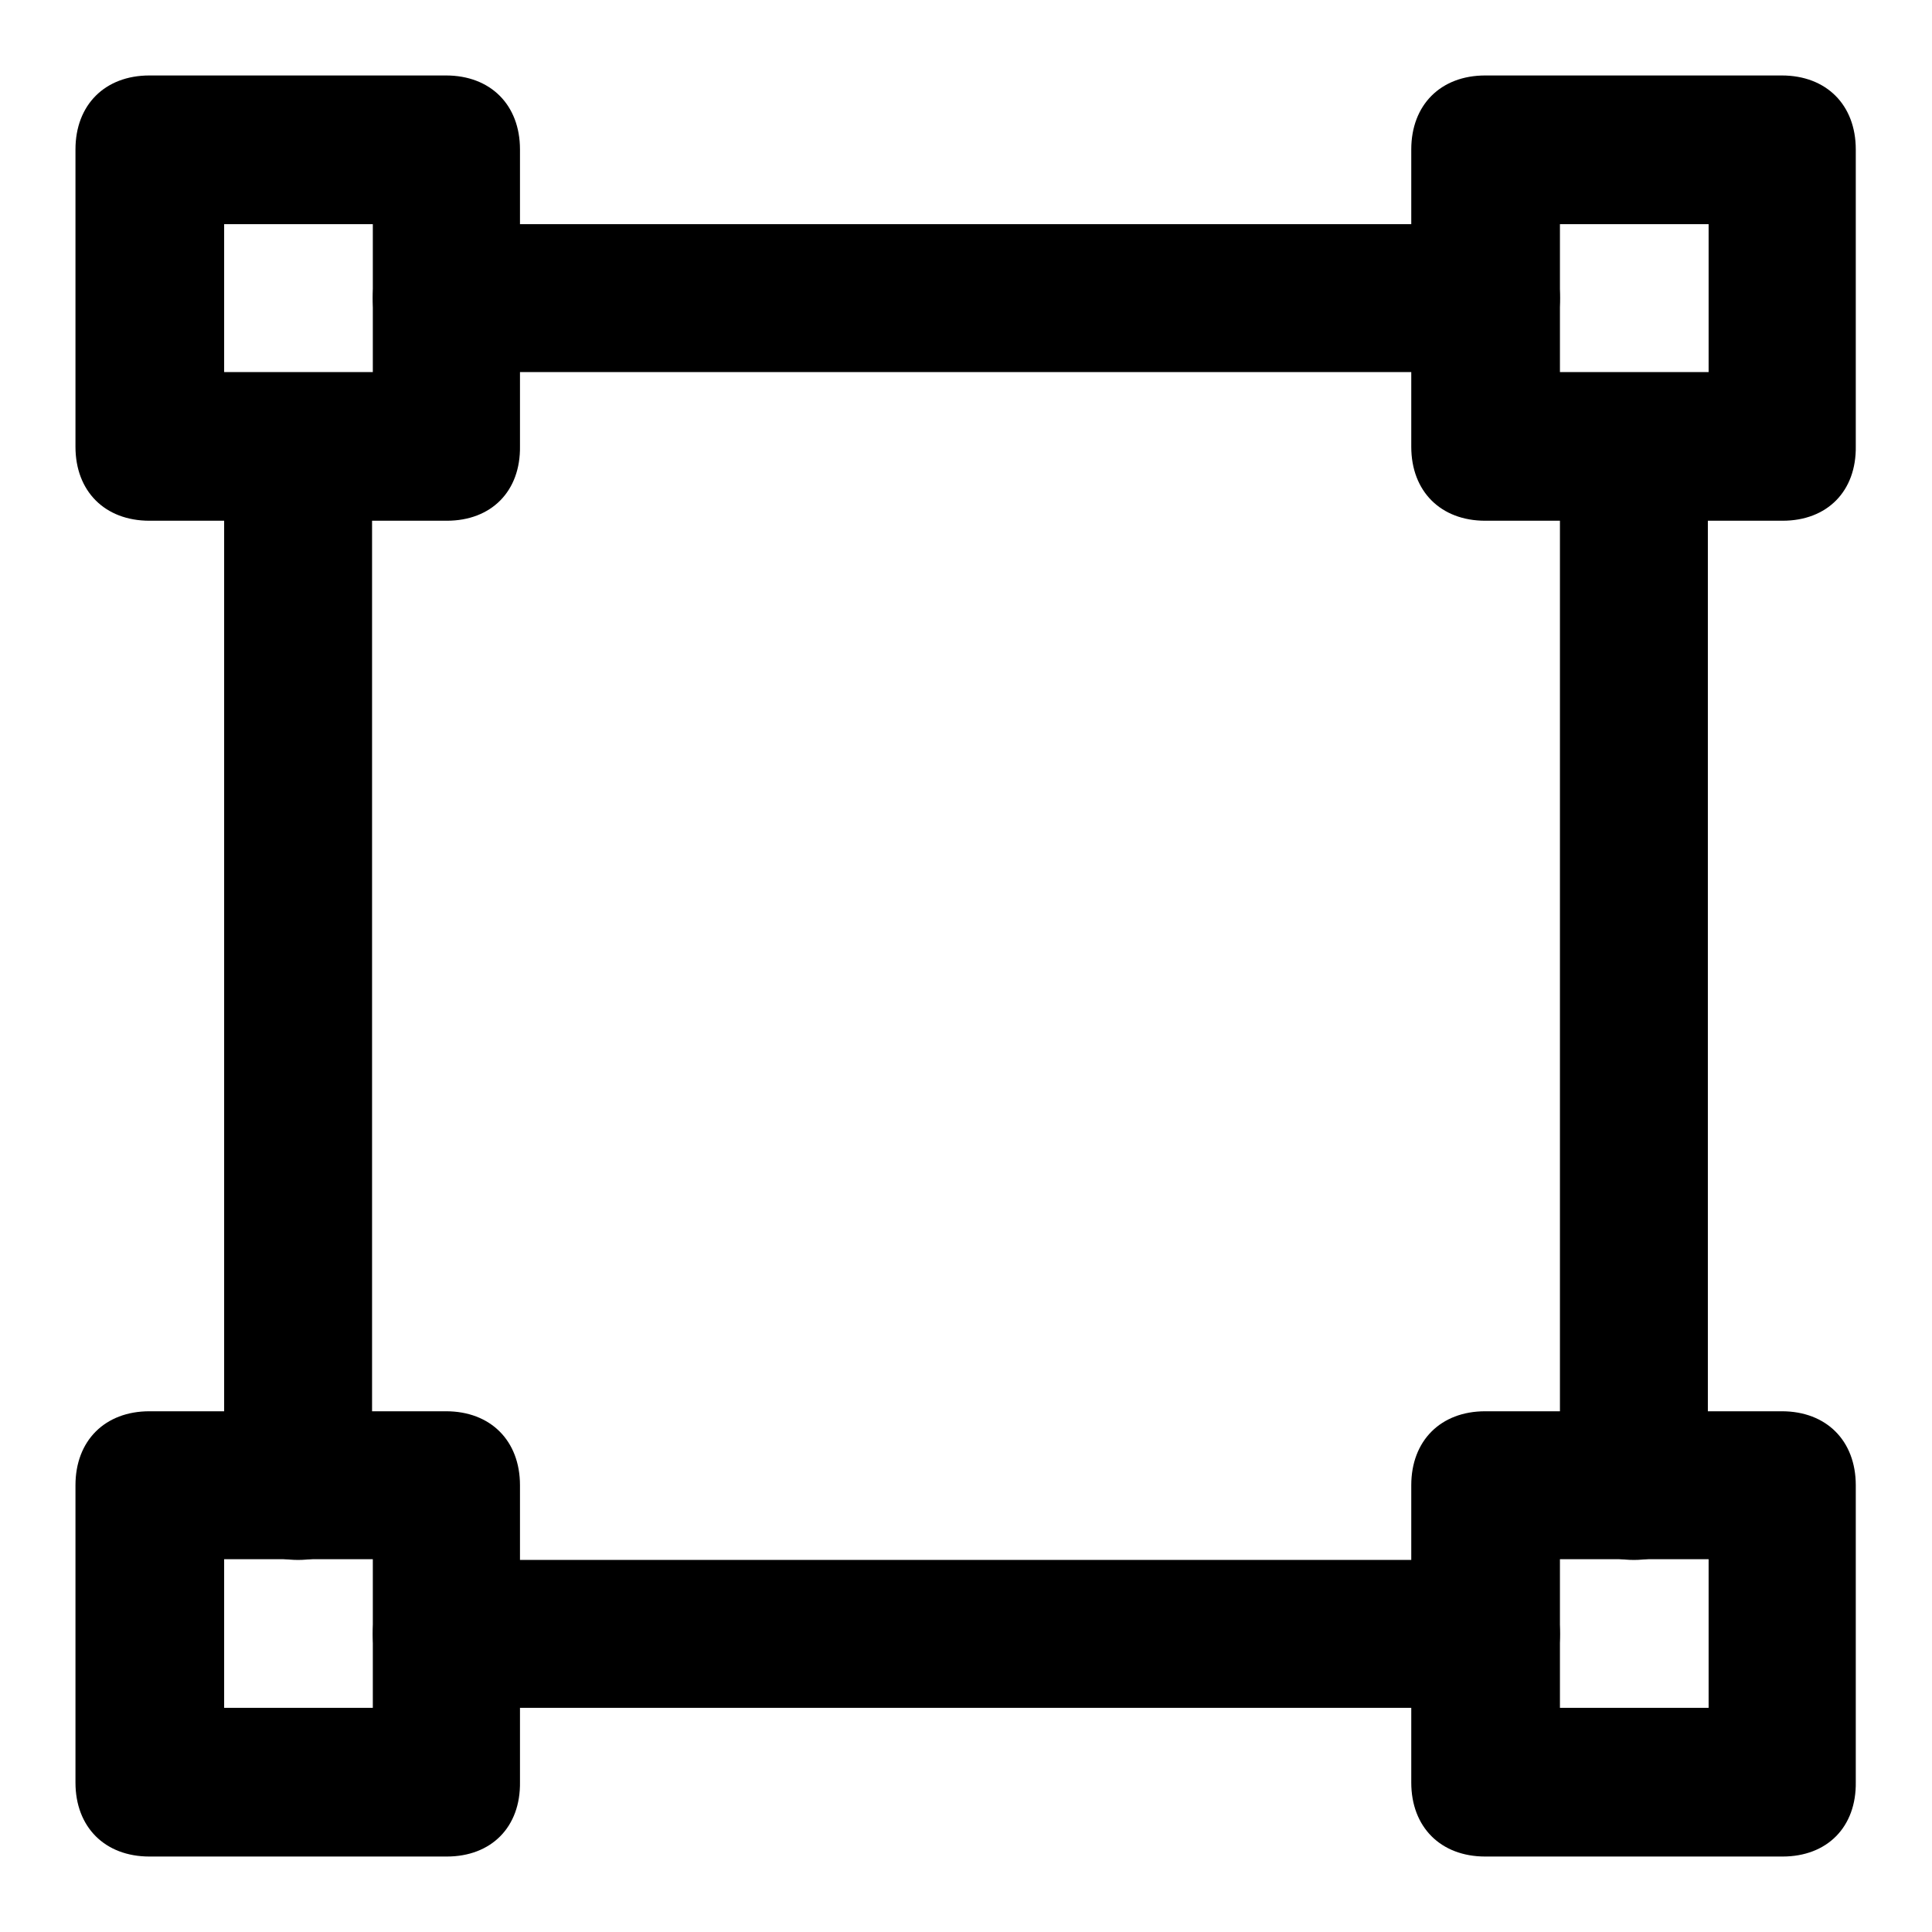 <?xml version="1.0" encoding="utf-8"?>
<!-- Svg Vector Icons : http://www.onlinewebfonts.com/icon -->
<!DOCTYPE svg PUBLIC "-//W3C//DTD SVG 1.1//EN" "http://www.w3.org/Graphics/SVG/1.1/DTD/svg11.dtd">
<svg version="1.1" xmlns="http://www.w3.org/2000/svg" xmlns:xlink="http://www.w3.org/1999/xlink" x="0px" y="0px" viewBox="0 0 256 256" enable-background="new 0 0 256 256" xml:space="preserve">
<g><g><path fill="#000000" d="M59.2,69H19.8c-5.9,0-9.8-3.9-9.8-9.8V19.8c0-5.9,3.9-9.8,9.8-9.8h39.3c5.9,0,9.8,3.9,9.8,9.8v39.3C69,65.1,65.1,69,59.2,69z M29.7,49.3h19.7V29.7H29.7V49.3z"/><path fill="#000000" d="M236.2,69h-39.4c-5.9,0-9.8-3.9-9.8-9.8V19.8c0-5.9,3.9-9.8,9.8-9.8h39.3c5.9,0,9.8,3.9,9.8,9.8v39.3C246,65.1,242.1,69,236.2,69z M206.7,49.3h19.7V29.7h-19.7V49.3z"/><path fill="#000000" d="M59.2,246H19.8c-5.9,0-9.8-3.9-9.8-9.8v-39.4c0-5.9,3.9-9.8,9.8-9.8h39.3c5.9,0,9.8,3.9,9.8,9.8v39.3C69,242.1,65.1,246,59.2,246z M29.7,226.3h19.7v-19.7H29.7V226.3z"/><path fill="#000000" d="M236.2,246h-39.4c-5.9,0-9.8-3.9-9.8-9.8v-39.4c0-5.9,3.9-9.8,9.8-9.8h39.3c5.9,0,9.8,3.9,9.8,9.8v39.3C246,242.1,242.1,246,236.2,246z M206.7,226.3h19.7v-19.7h-19.7V226.3z"/><path fill="#000000" d="M206.7,59.2"/><path fill="#000000" d="M206.7,196.8"/><path fill="#000000" d="M29.7,59.2"/><path fill="#000000" d="M39.5,187"/><path fill="#000000" d="M59.2,49.3"/><path fill="#000000" d="M196.8,49.3"/><path fill="#000000" d="M69,216.5"/><path fill="#000000" d="M196.8,206.7"/><path fill="#000000" d="M39.5,206.7c-5.9,0-9.8-3.9-9.8-9.8V59.2c0-5.9,3.9-9.8,9.8-9.8s9.8,3.9,9.8,9.8v137.7C49.3,202.7,45.4,206.7,39.5,206.7z"/><path fill="#000000" d="M196.8,226.3H59.2c-5.9,0-9.8-3.9-9.8-9.8c0-5.9,3.9-9.8,9.8-9.8h137.7c5.9,0,9.8,3.9,9.8,9.8C206.7,222.4,202.7,226.3,196.8,226.3z"/><path fill="#000000" d="M216.5,206.7c-5.9,0-9.8-3.9-9.8-9.8V59.2c0-5.9,3.9-9.8,9.8-9.8s9.8,3.9,9.8,9.8v137.7C226.3,202.7,222.4,206.7,216.5,206.7z"/><path fill="#000000" d="M196.8,49.3H59.2c-5.9,0-9.8-3.9-9.8-9.8c0-5.9,3.9-9.8,9.8-9.8h137.7c5.9,0,9.8,3.9,9.8,9.8C206.7,45.4,202.7,49.3,196.8,49.3z"/></g></g>
</svg>